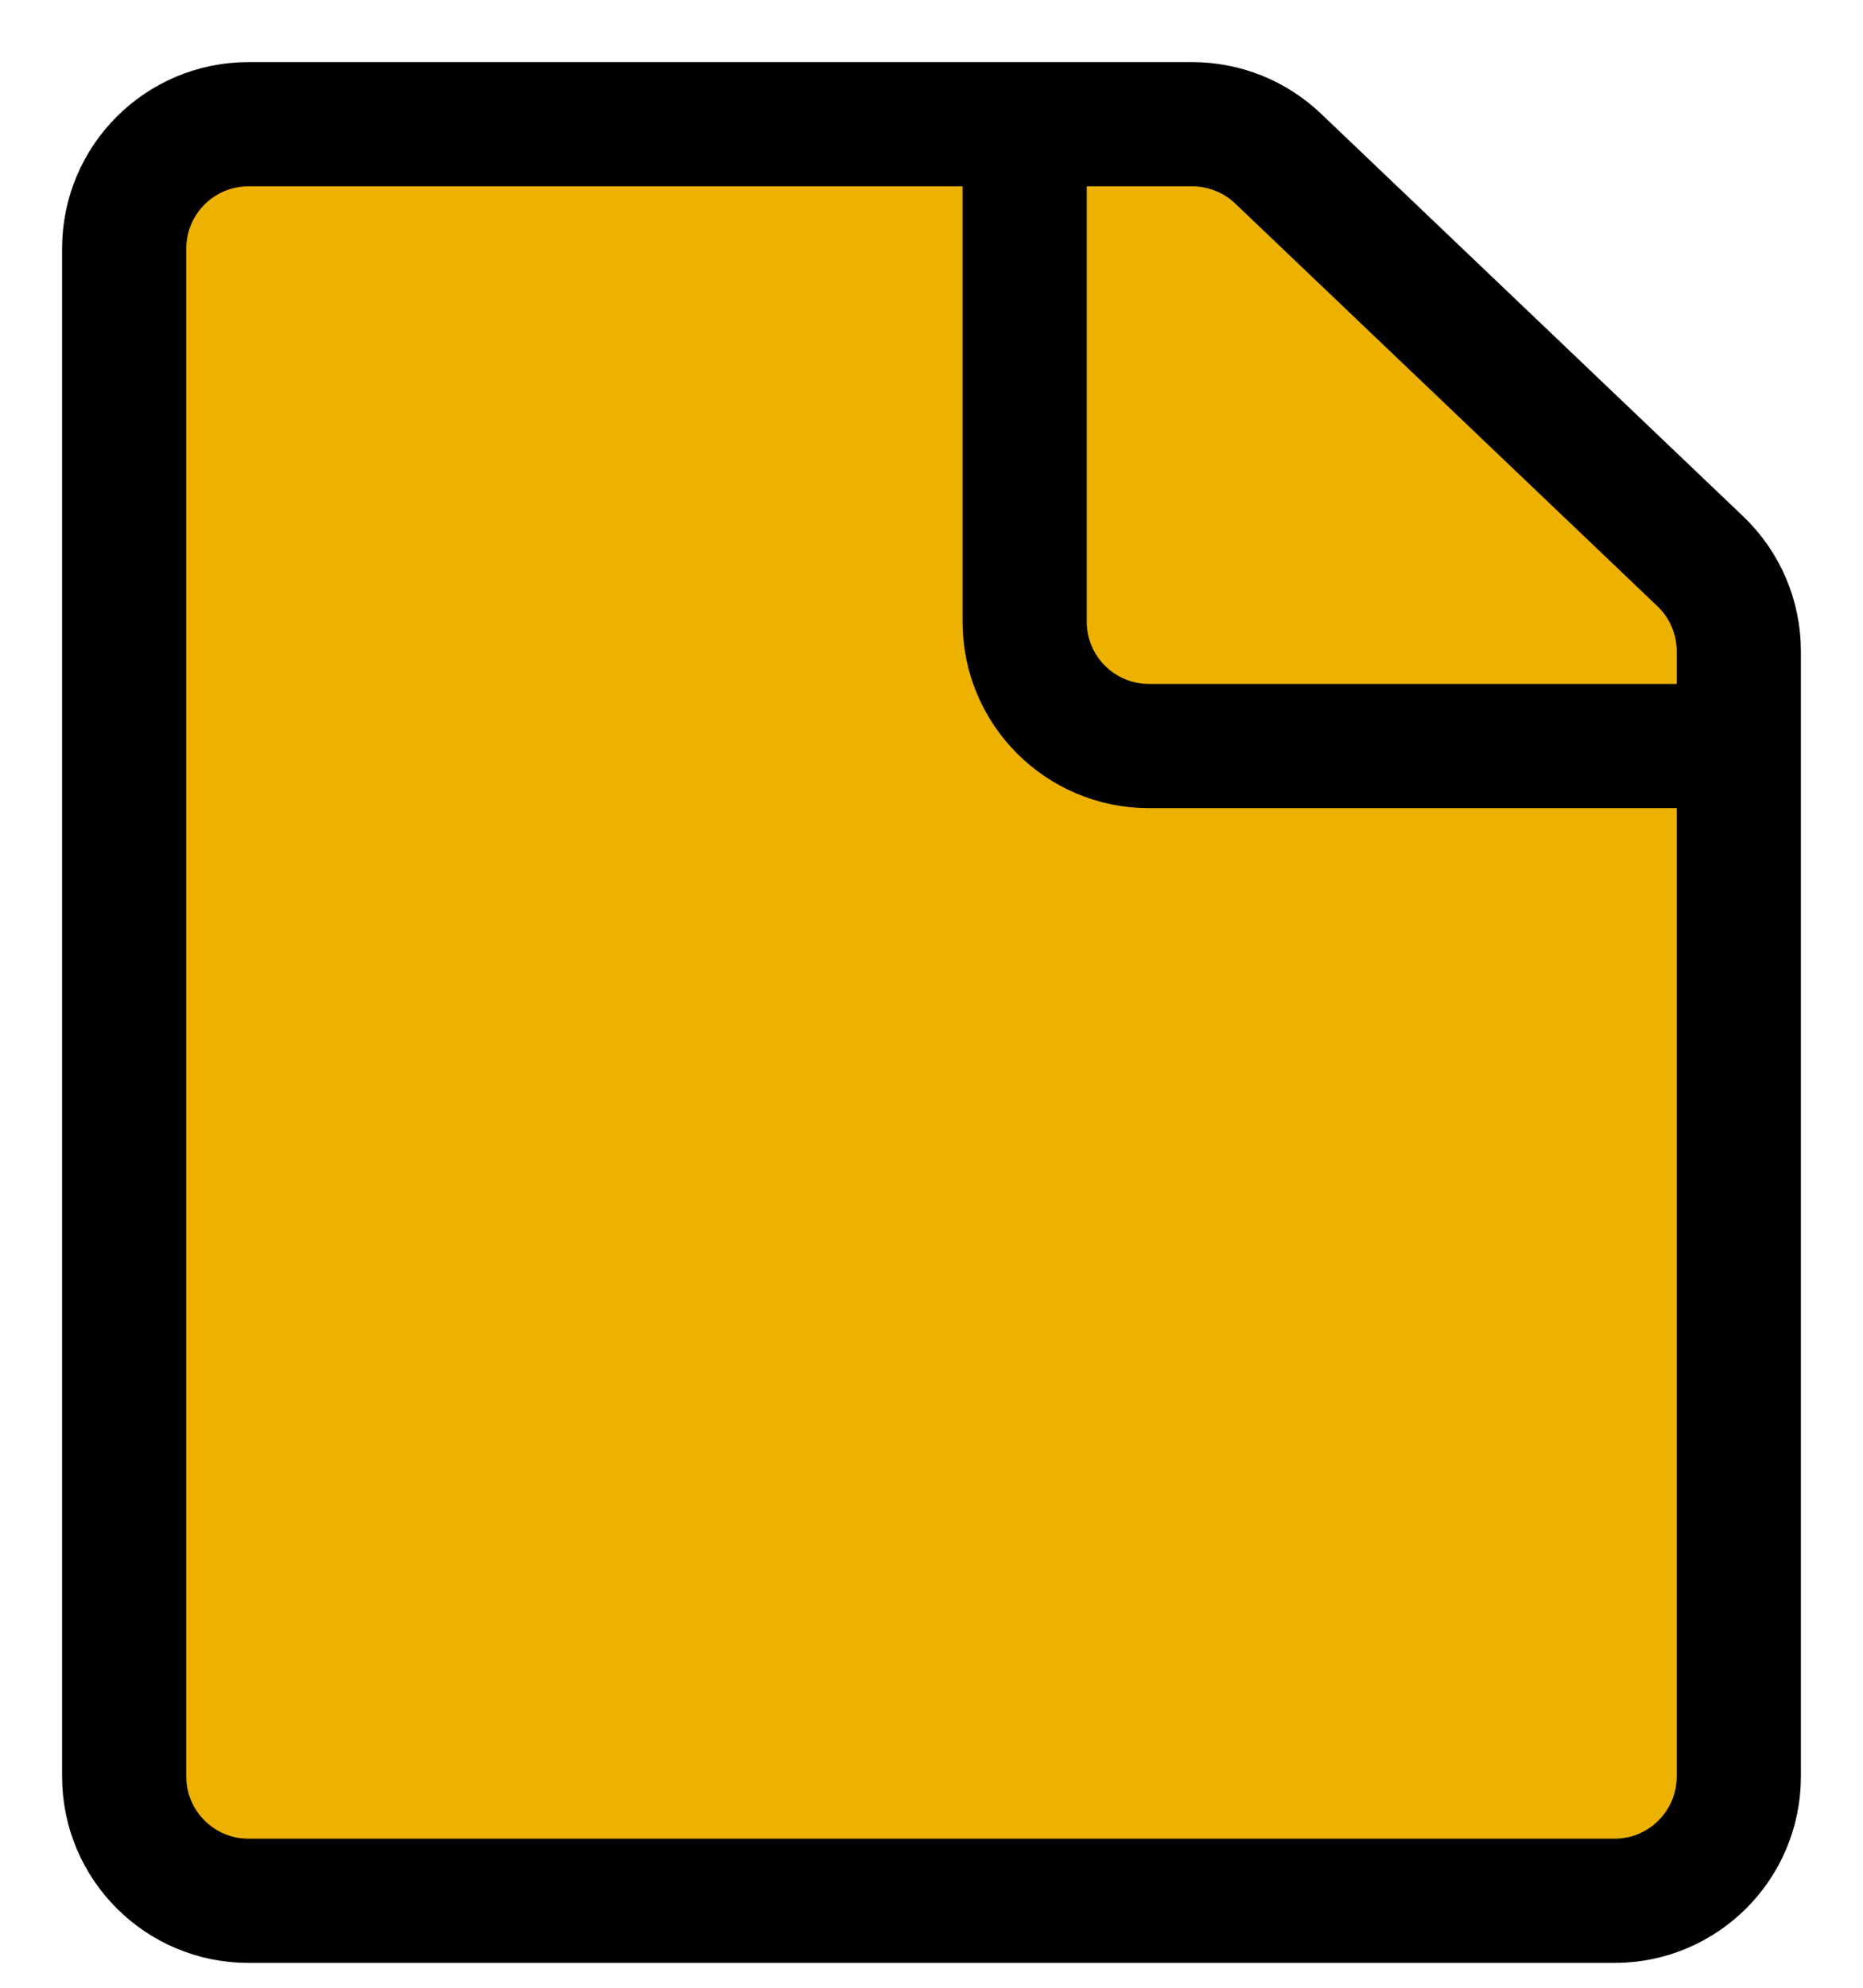 <svg width="15" height="16" viewBox="0 0 15 16" fill="none" xmlns="http://www.w3.org/2000/svg">
<path d="M6.5 15.3H2C1.448 15.3 1 14.852 1 14.3V2C1 1.448 1.448 1 2 1H8.25H9.6C9.857 1 10.104 1.099 10.29 1.276L13.69 4.518C13.888 4.707 14 4.968 14 5.242V6.005V7.197V14.3C14 14.852 13.552 15.3 13 15.3H6.5Z" fill="#EDB200"/>
<path d="M14 6.005V5.242C14 4.968 13.888 4.707 13.69 4.518L10.29 1.276C10.104 1.099 9.857 1 9.6 1H8.25M14 6.005V7.197V14.3C14 14.852 13.552 15.3 13 15.3H6.5H2C1.448 15.3 1 14.852 1 14.3V2C1 1.448 1.448 1 2 1H8.25M14 6.005H9.25C8.698 6.005 8.25 5.557 8.25 5.005V1" stroke="black"/>
</svg>
